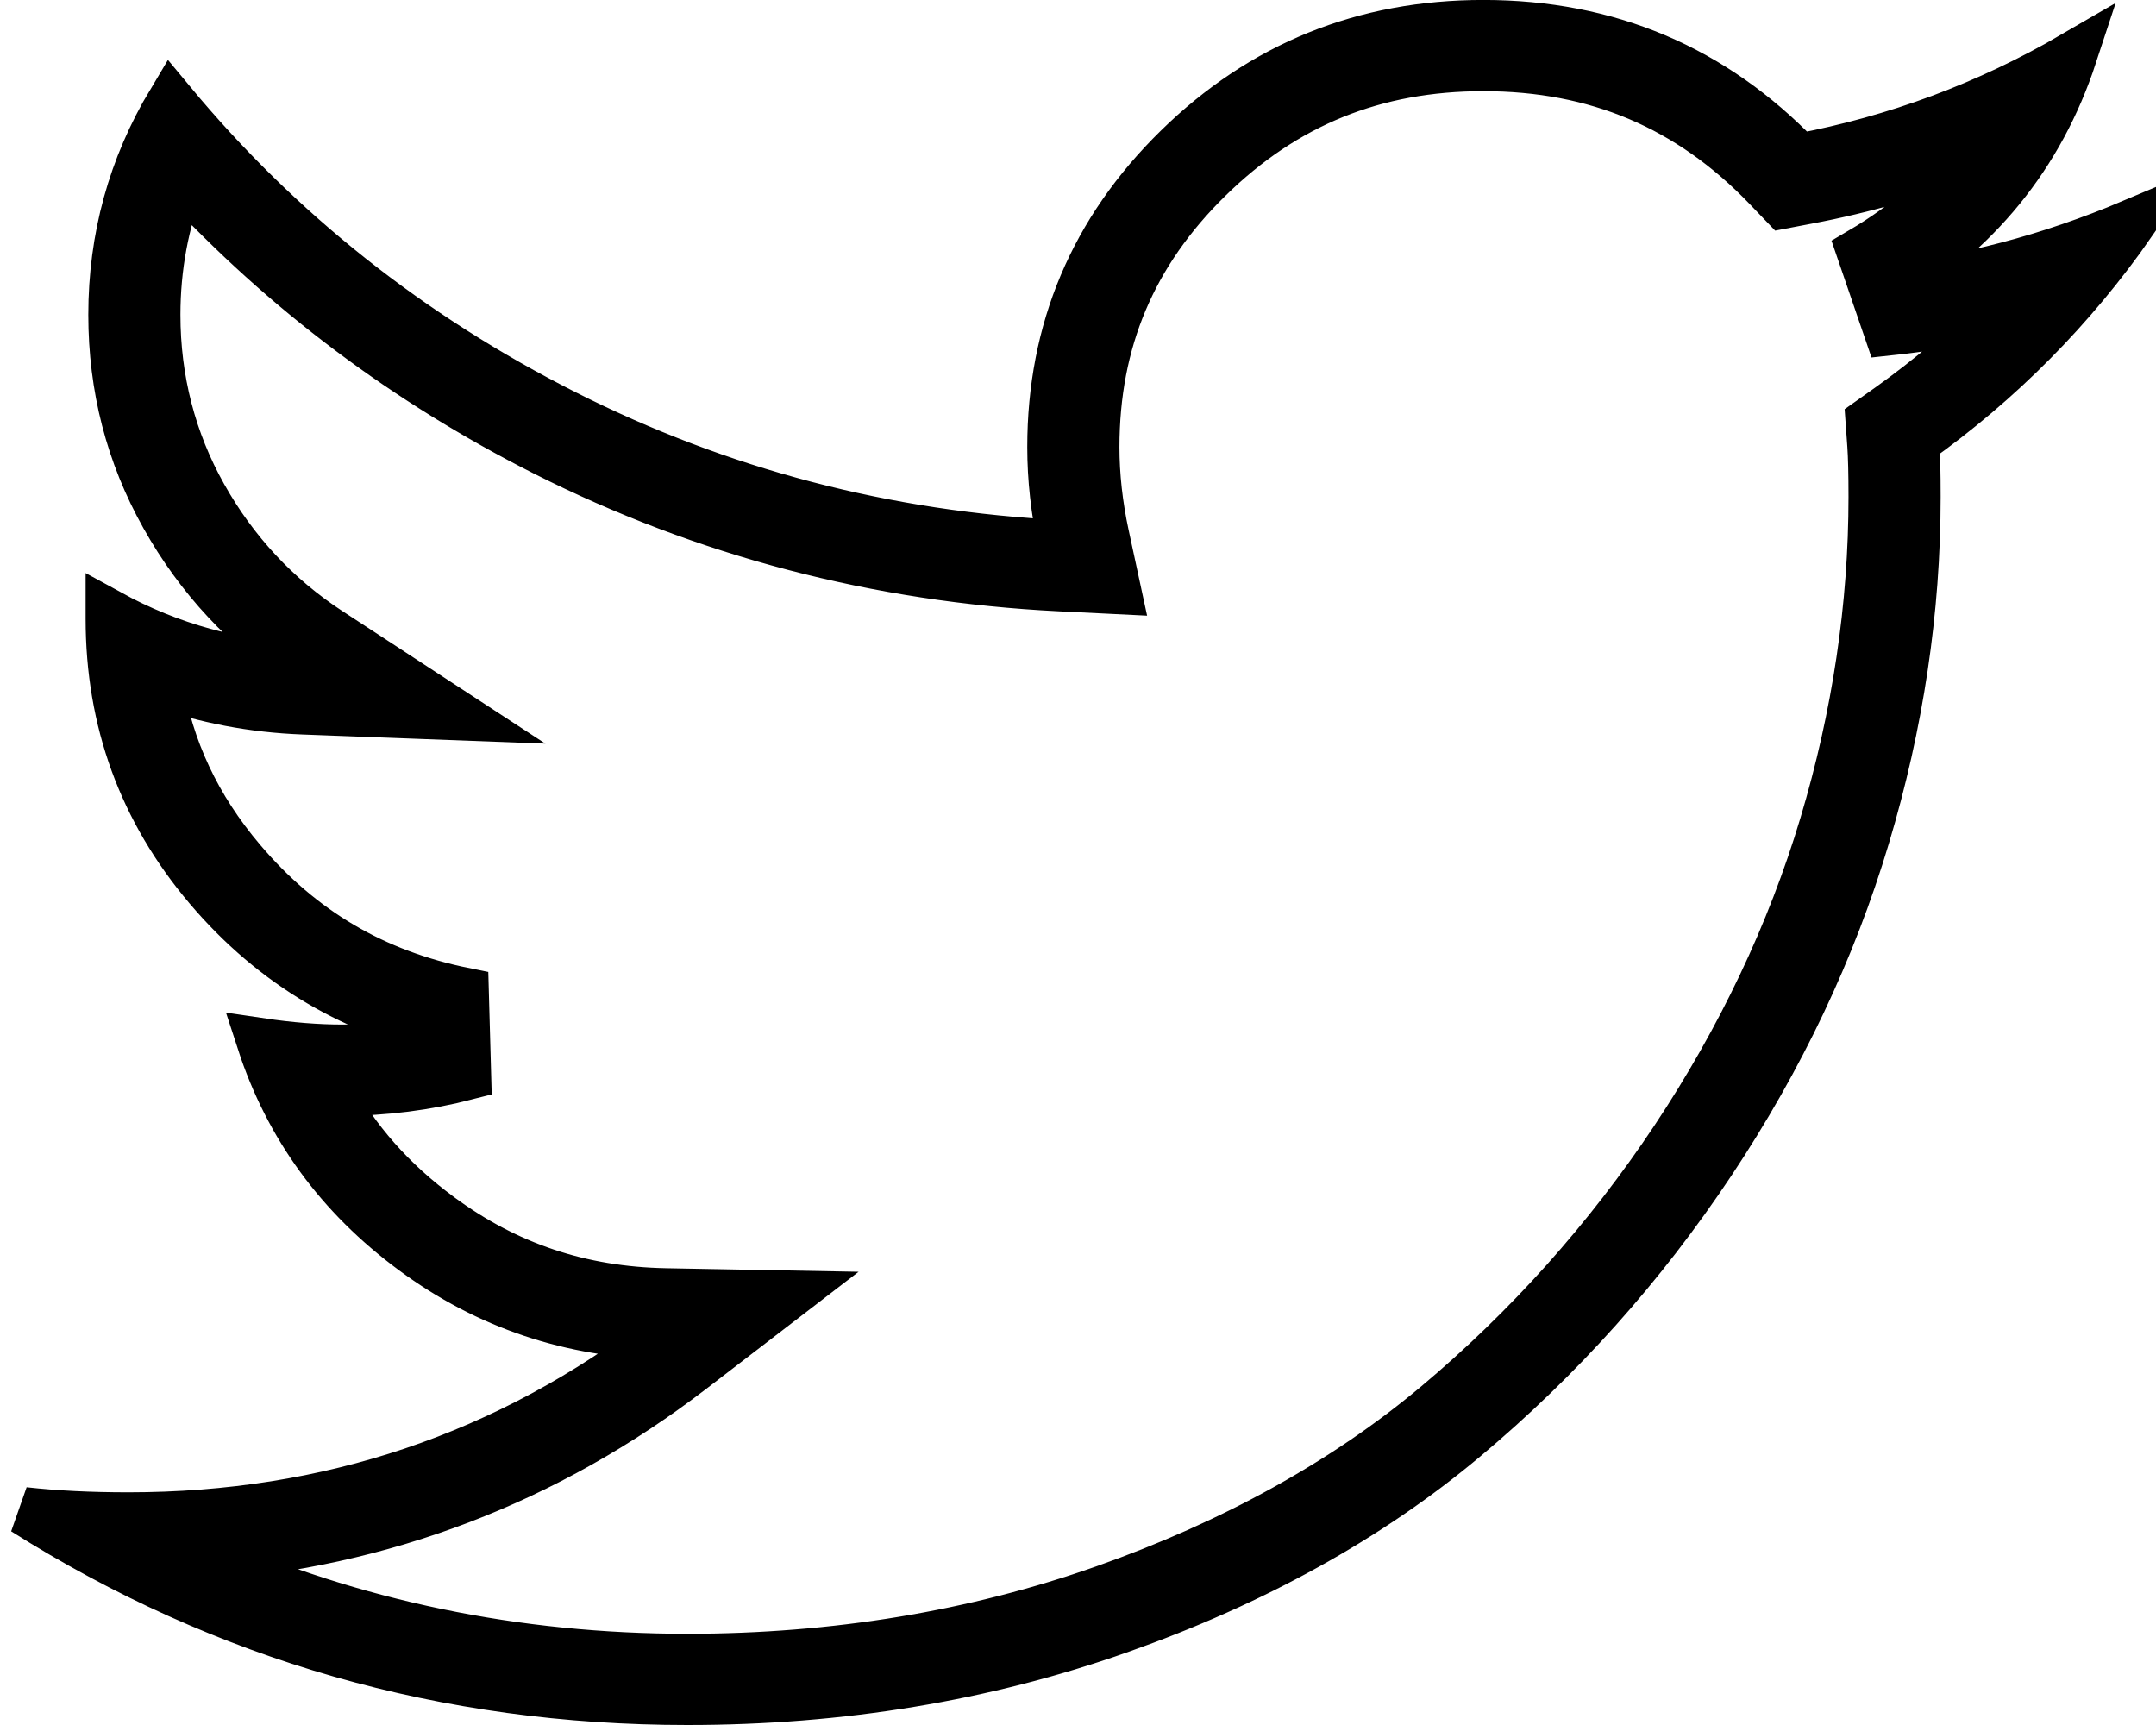 <svg xmlns="http://www.w3.org/2000/svg" xmlns:xlink="http://www.w3.org/1999/xlink" preserveAspectRatio="xMidYMid" width="45" height="36" viewBox="0 0 45 36">
  <defs>
    <style>
      .cls-1 {
        fill: #000;
        stroke: #000;
        stroke-width: 1px;
        fill-rule: evenodd;
      }
    </style>
  </defs>
  <path d="M30.960,1.403 C33.321,1.403 35.256,2.223 36.876,3.908 L37.224,4.271 L37.723,4.176 C38.922,3.950 40.091,3.611 41.217,3.162 C40.599,3.984 39.807,4.674 38.832,5.247 L39.406,6.922 C40.189,6.840 40.977,6.703 41.765,6.512 C41.048,7.236 40.269,7.897 39.435,8.491 L39.020,8.785 L39.056,9.286 C39.073,9.523 39.082,9.888 39.082,10.371 C39.082,12.642 38.738,14.944 38.058,17.212 C37.380,19.476 36.332,21.682 34.946,23.768 C33.558,25.855 31.884,27.726 29.969,29.330 C28.071,30.919 25.743,32.208 23.052,33.159 C20.356,34.112 17.428,34.596 14.348,34.596 C10.761,34.596 7.366,33.890 4.214,32.493 C7.986,32.215 11.421,30.903 14.443,28.583 L16.484,27.015 L13.891,26.967 C12.119,26.934 10.578,26.416 9.180,25.385 C8.184,24.651 7.424,23.792 6.880,22.783 C6.969,22.786 7.058,22.787 7.145,22.787 C8.021,22.787 8.899,22.676 9.752,22.456 L9.703,20.696 C7.813,20.316 6.291,19.419 5.049,17.955 C4.108,16.846 3.535,15.627 3.314,14.256 C4.276,14.598 5.284,14.790 6.327,14.829 L9.600,14.952 L6.875,13.173 C5.777,12.456 4.891,11.505 4.241,10.345 C3.594,9.193 3.266,7.922 3.266,6.570 C3.266,5.584 3.441,4.639 3.788,3.749 C5.930,6.065 8.475,7.975 11.370,9.438 C14.702,11.121 18.318,12.070 22.119,12.258 L23.316,12.317 L23.068,11.168 C22.933,10.541 22.865,9.924 22.865,9.332 C22.865,7.118 23.639,5.283 25.233,3.723 C26.826,2.162 28.699,1.403 30.960,1.403 M30.960,0.499 C28.465,0.499 26.339,1.361 24.580,3.083 C22.821,4.806 21.941,6.889 21.941,9.332 C21.941,9.988 22.016,10.662 22.165,11.355 C18.480,11.173 15.022,10.266 11.793,8.634 C8.564,7.003 5.823,4.829 3.571,2.113 C2.752,3.480 2.343,4.966 2.343,6.570 C2.343,8.083 2.705,9.487 3.431,10.781 C4.157,12.075 5.135,13.123 6.363,13.925 C4.911,13.871 3.552,13.497 2.287,12.804 L2.287,12.914 C2.287,15.046 2.971,16.919 4.339,18.533 C5.707,20.146 7.433,21.163 9.518,21.582 C8.736,21.783 7.945,21.882 7.145,21.882 C6.623,21.882 6.056,21.837 5.442,21.746 C6.018,23.514 7.079,24.968 8.624,26.107 C10.169,27.247 11.919,27.835 13.873,27.871 C10.597,30.387 6.865,31.644 2.678,31.644 C1.877,31.644 1.151,31.608 0.500,31.535 C4.688,34.178 9.304,35.500 14.348,35.500 C17.549,35.500 20.555,35.003 23.365,34.010 C26.176,33.016 28.577,31.685 30.569,30.017 C32.560,28.349 34.277,26.431 35.720,24.261 C37.162,22.092 38.237,19.827 38.944,17.466 C39.651,15.106 40.005,12.741 40.005,10.371 C40.005,9.860 39.996,9.478 39.977,9.222 C41.745,7.964 43.253,6.442 44.500,4.656 C42.769,5.385 41.038,5.841 39.307,6.023 C41.261,4.874 42.583,3.252 43.272,1.156 C41.485,2.195 39.577,2.906 37.548,3.288 C35.761,1.429 33.565,0.499 30.960,0.499 L30.960,0.499 Z" class="cls-1"/>
</svg>

